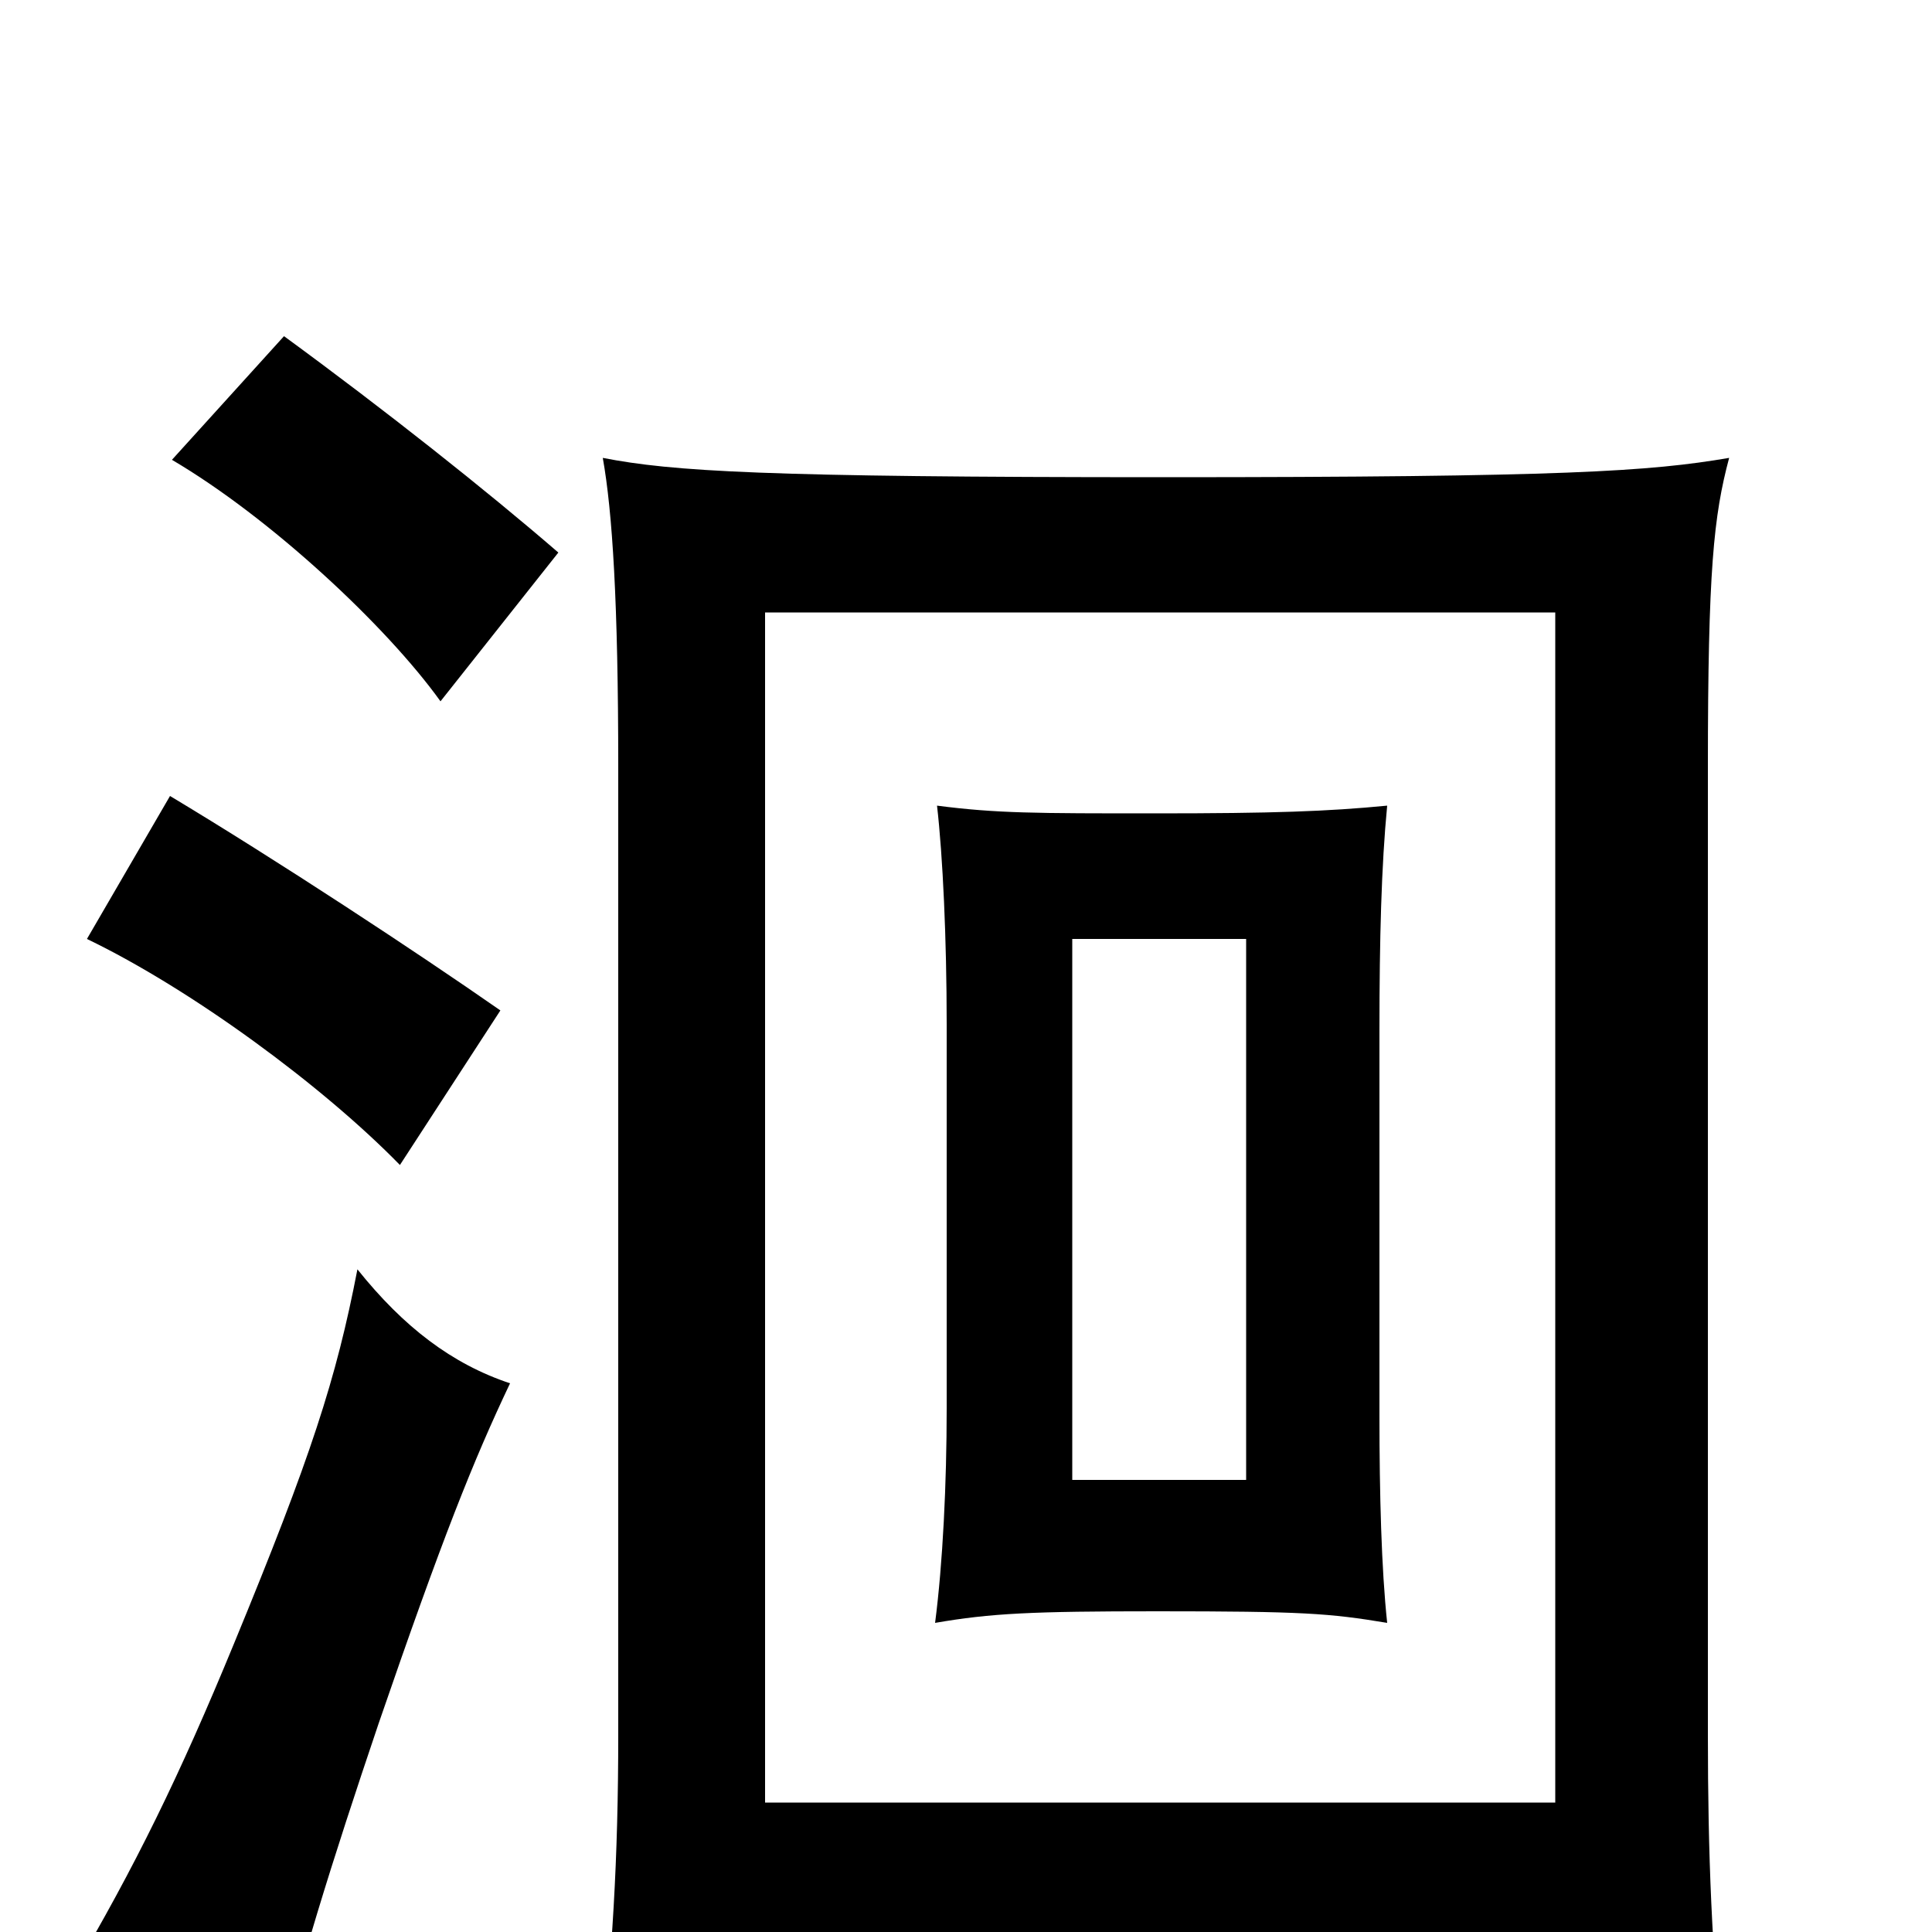 <svg xmlns="http://www.w3.org/2000/svg" viewBox="0 -1000 1000 1000">
	<path fill="#000000" d="M645 -234H555V-514H645ZM718 -160C715 -188 714 -227 714 -267V-467C714 -514 715 -552 718 -583C687 -580 659 -579 598 -579C536 -579 516 -579 485 -583C488 -557 490 -514 490 -470V-271C490 -232 488 -191 484 -160C513 -165 534 -166 599 -166C674 -166 688 -165 718 -160ZM264 -284C234 -294 209 -313 185 -343C174 -286 161 -246 121 -149C93 -81 70 -34 37 22C77 41 103 56 139 83C154 20 172 -37 196 -108C229 -204 245 -244 264 -284ZM259 -477C216 -507 143 -555 88 -588L45 -514C99 -488 167 -438 207 -397ZM289 -714C252 -746 199 -788 147 -826L89 -762C140 -732 200 -676 228 -637ZM805 4V69H892C886 10 884 -40 884 -102V-603C884 -705 887 -733 895 -763C854 -756 810 -753 602 -753C395 -753 348 -756 312 -763C317 -735 320 -688 320 -603V-102C320 -38 317 12 310 75H396V4ZM396 -67V-683H805V-67Z"/>
</svg>